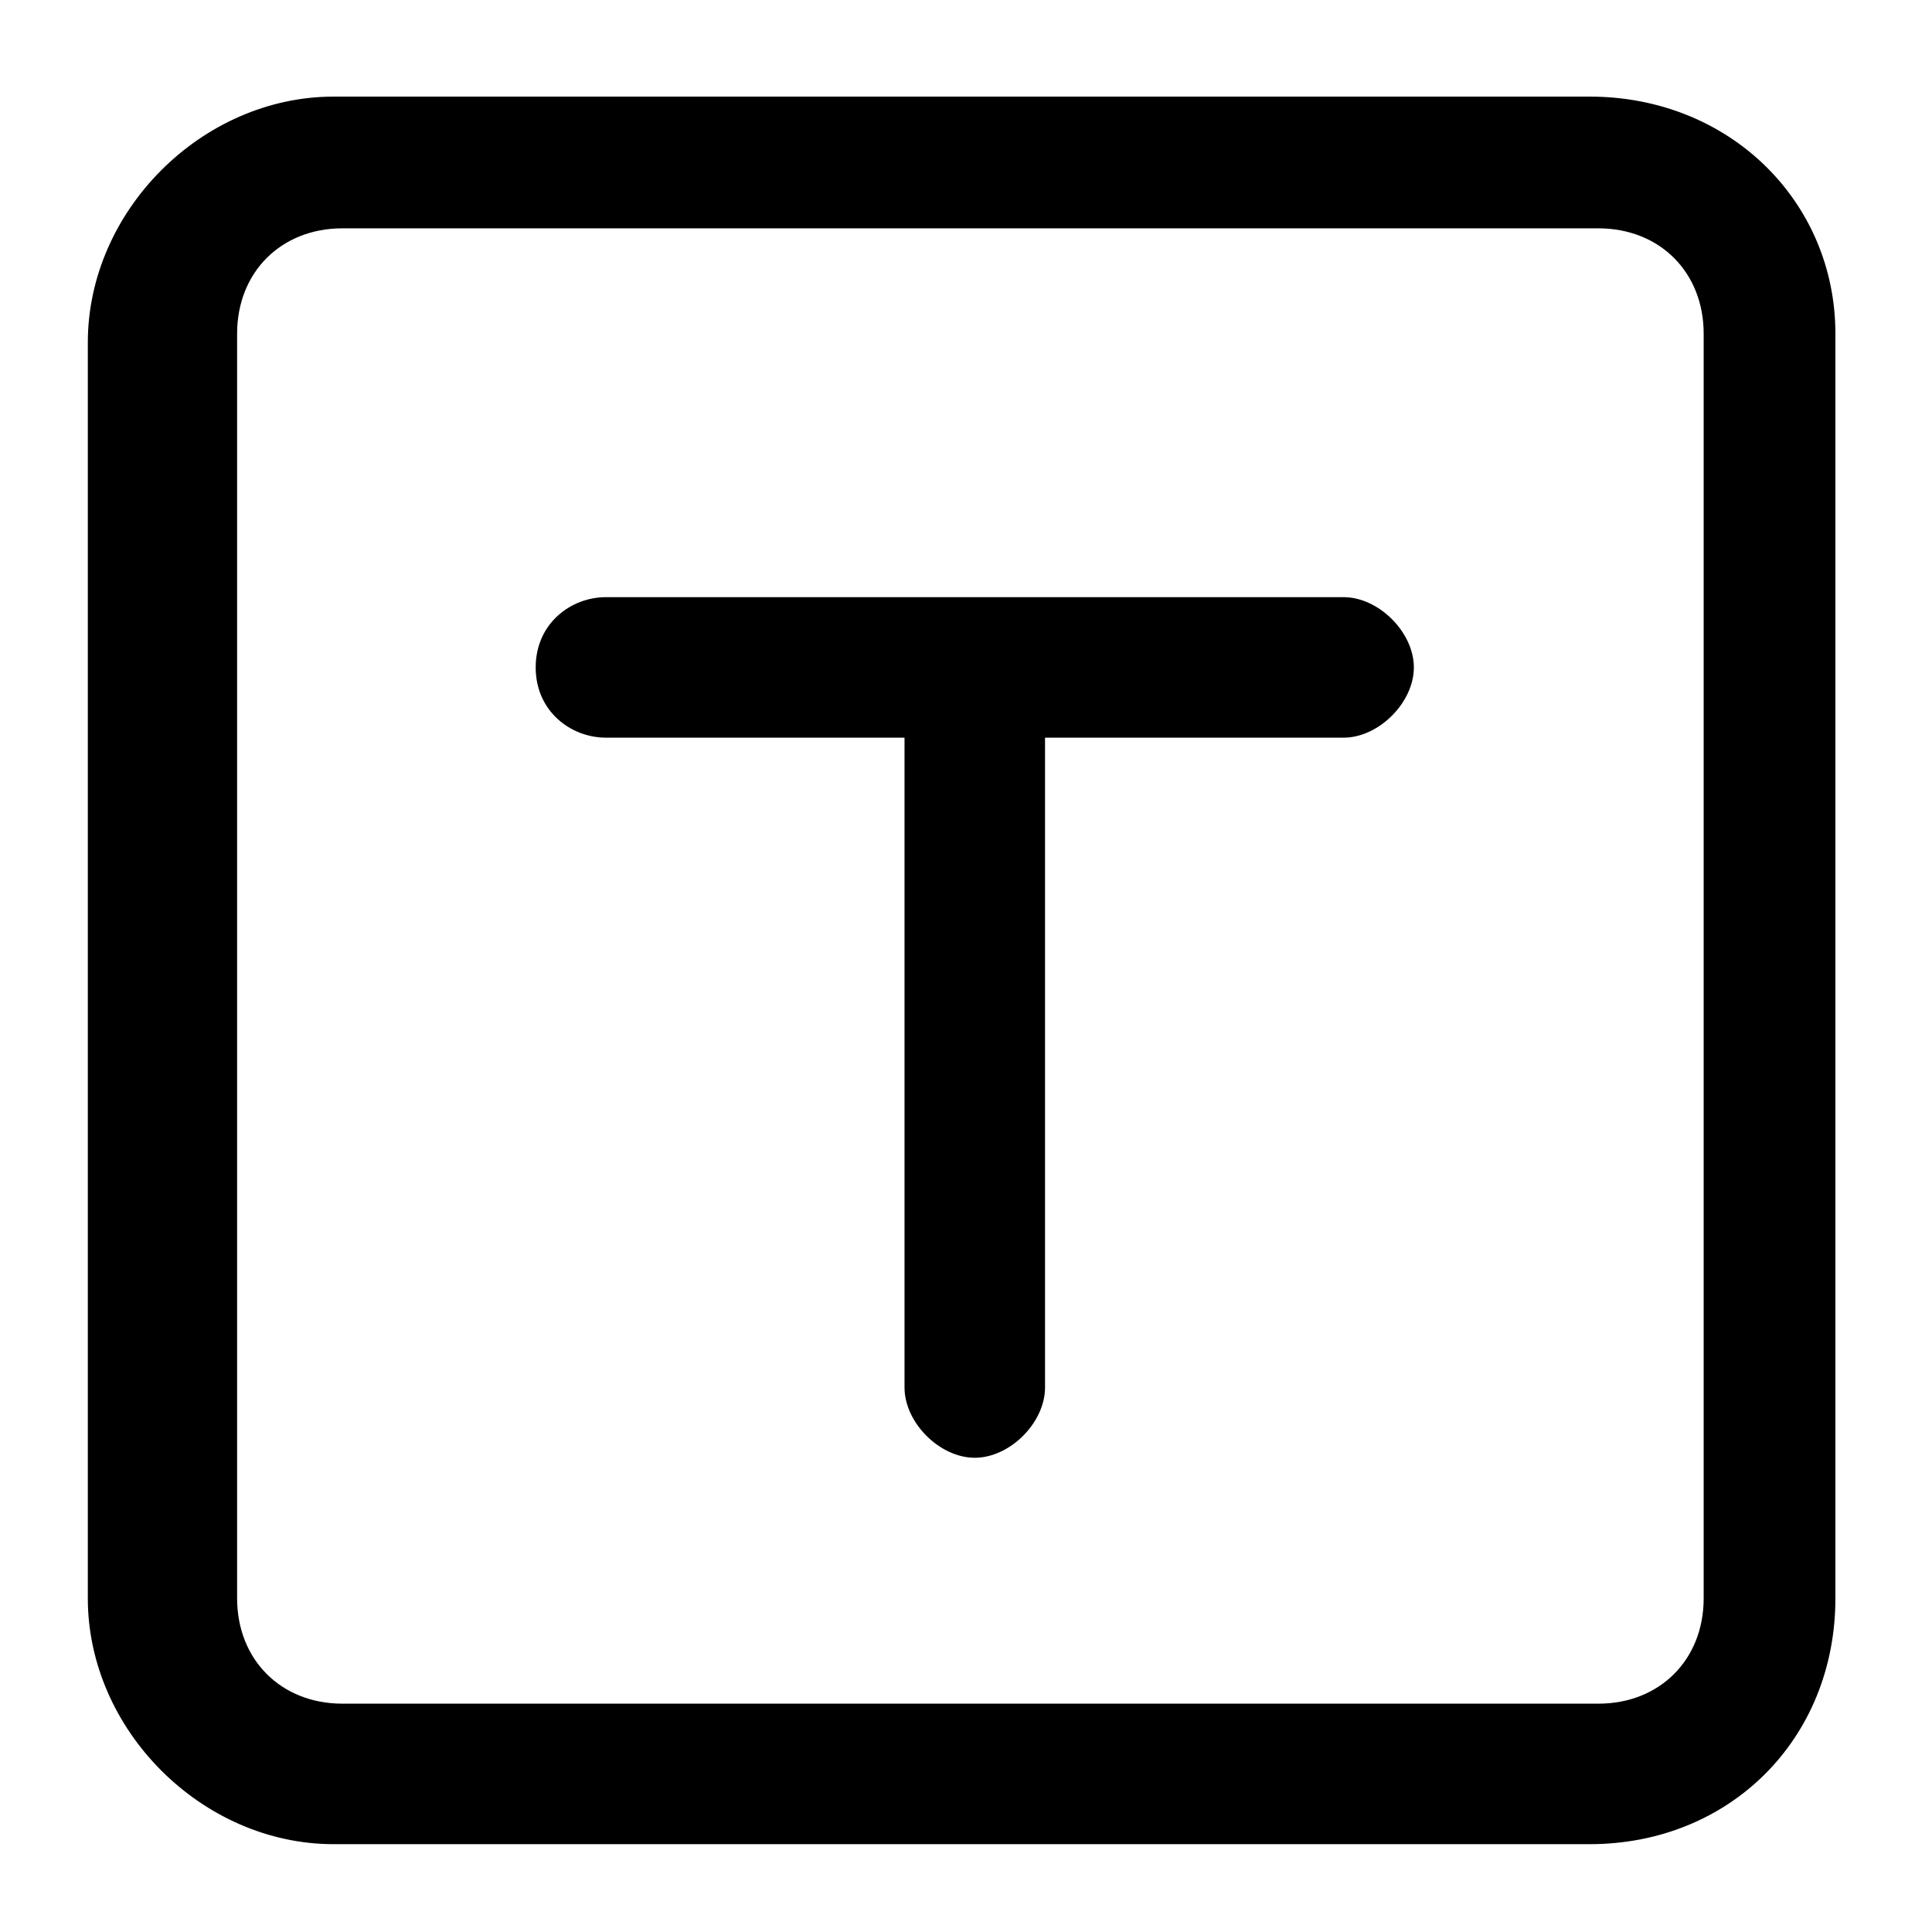 <?xml version="1.0" standalone="no"?><!DOCTYPE svg PUBLIC "-//W3C//DTD SVG 1.1//EN" "http://www.w3.org/Graphics/SVG/1.1/DTD/svg11.dtd"><svg t="1676428003651" class="icon" viewBox="0 0 1024 1024" version="1.1" xmlns="http://www.w3.org/2000/svg" p-id="1902" xmlns:xlink="http://www.w3.org/1999/xlink" width="200" height="200"><path d="M712.145 316.509h-390.982c-18.618 0-37.236 13.964-37.236 37.236s18.618 37.236 37.236 37.236h158.255v344.436c0 18.618 18.618 37.236 37.236 37.236s37.236-18.618 37.236-37.236v-344.436h158.255c18.618 0 37.236-18.618 37.236-37.236s-18.618-37.236-37.236-37.236z" p-id="1903"></path><path d="M842.473 51.2h-665.6c-69.818 0-130.327 60.509-130.327 130.327v665.6c0 69.818 60.509 130.327 130.327 130.327h665.6c74.473 0 130.327-55.855 130.327-130.327V176.873c0-69.818-55.855-125.673-130.327-125.673z m60.509 795.927c0 32.582-23.273 55.855-55.855 55.855h-665.6c-32.582 0-55.855-23.273-55.855-55.855V176.873c0-32.582 23.273-55.855 55.855-55.855h665.6c32.582 0 55.855 23.273 55.855 55.855v670.255z" p-id="1904"></path></svg>